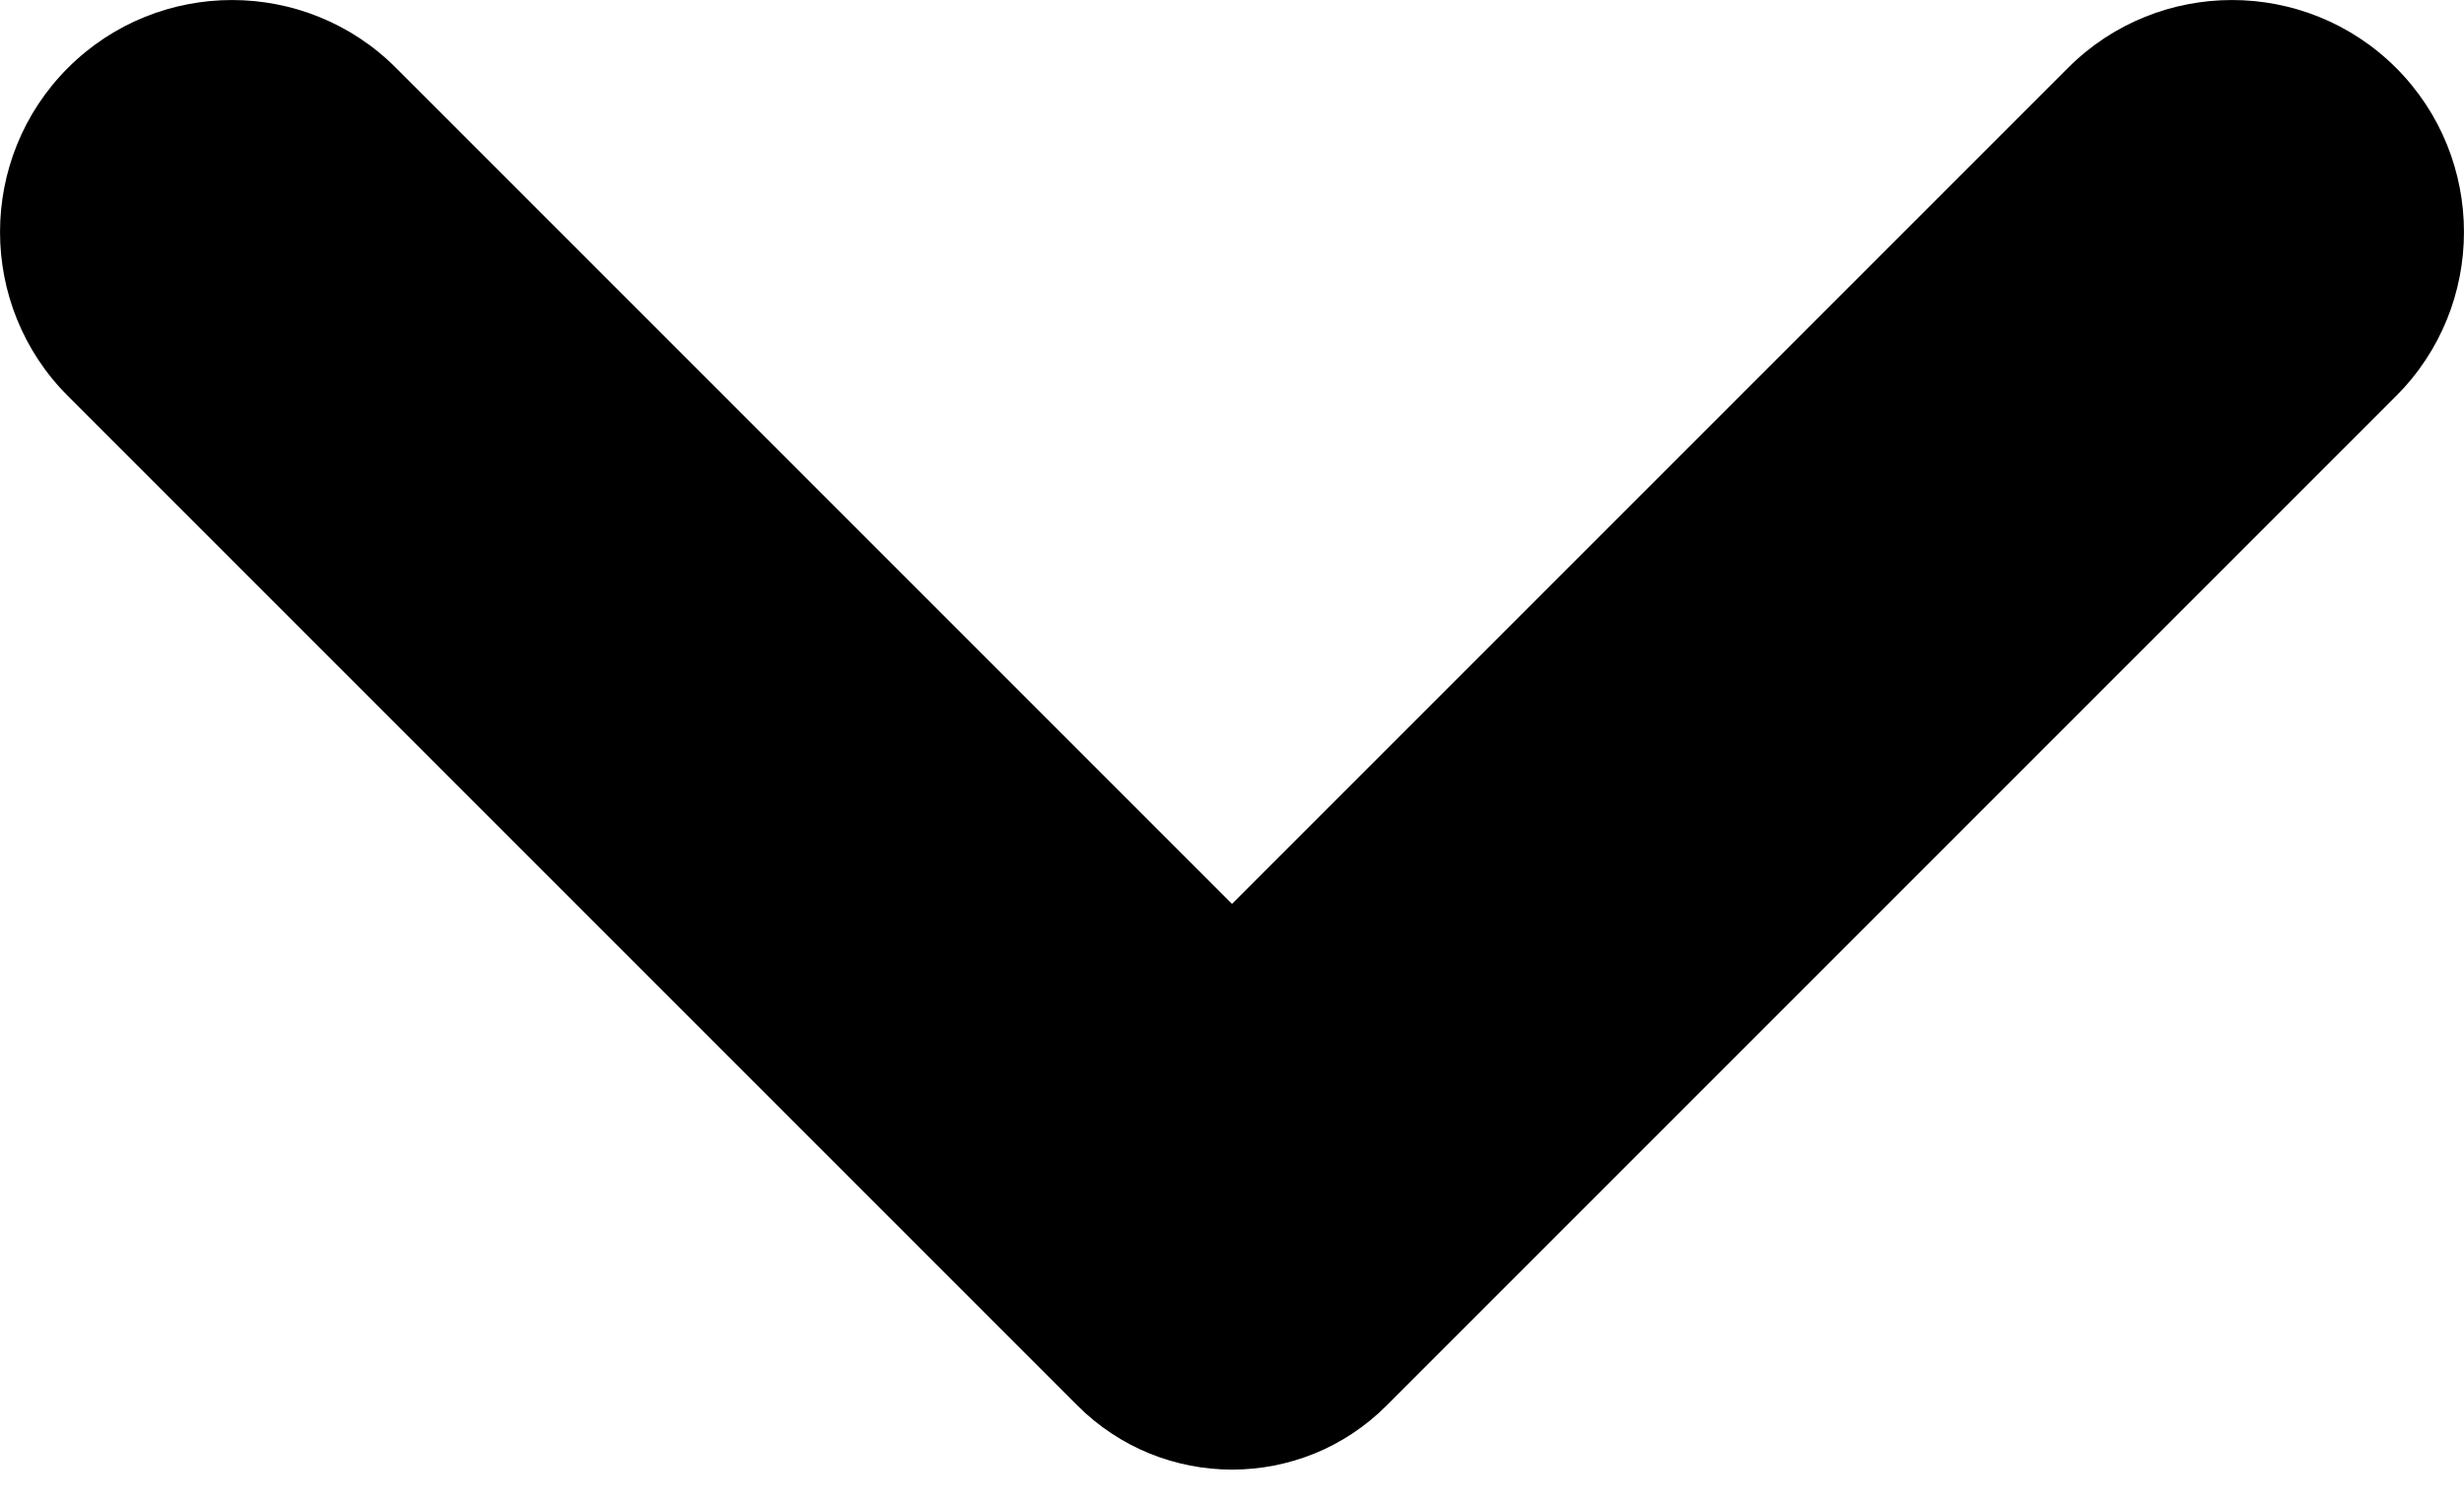 <svg width="18" height="11" viewBox="0 0 18 11" fill="none" xmlns="http://www.w3.org/2000/svg">
<path d="M9 6.603L2.893 0.496C2.232 -0.165 1.158 -0.165 0.496 0.496C-0.165 1.158 -0.165 2.232 0.496 2.893L7.87 10.267C8.495 10.892 9.507 10.892 10.13 10.267L17.504 2.893C18.165 2.232 18.165 1.158 17.504 0.496C16.842 -0.165 15.768 -0.165 15.107 0.496L9 6.603Z" fill="black"/>
</svg>
